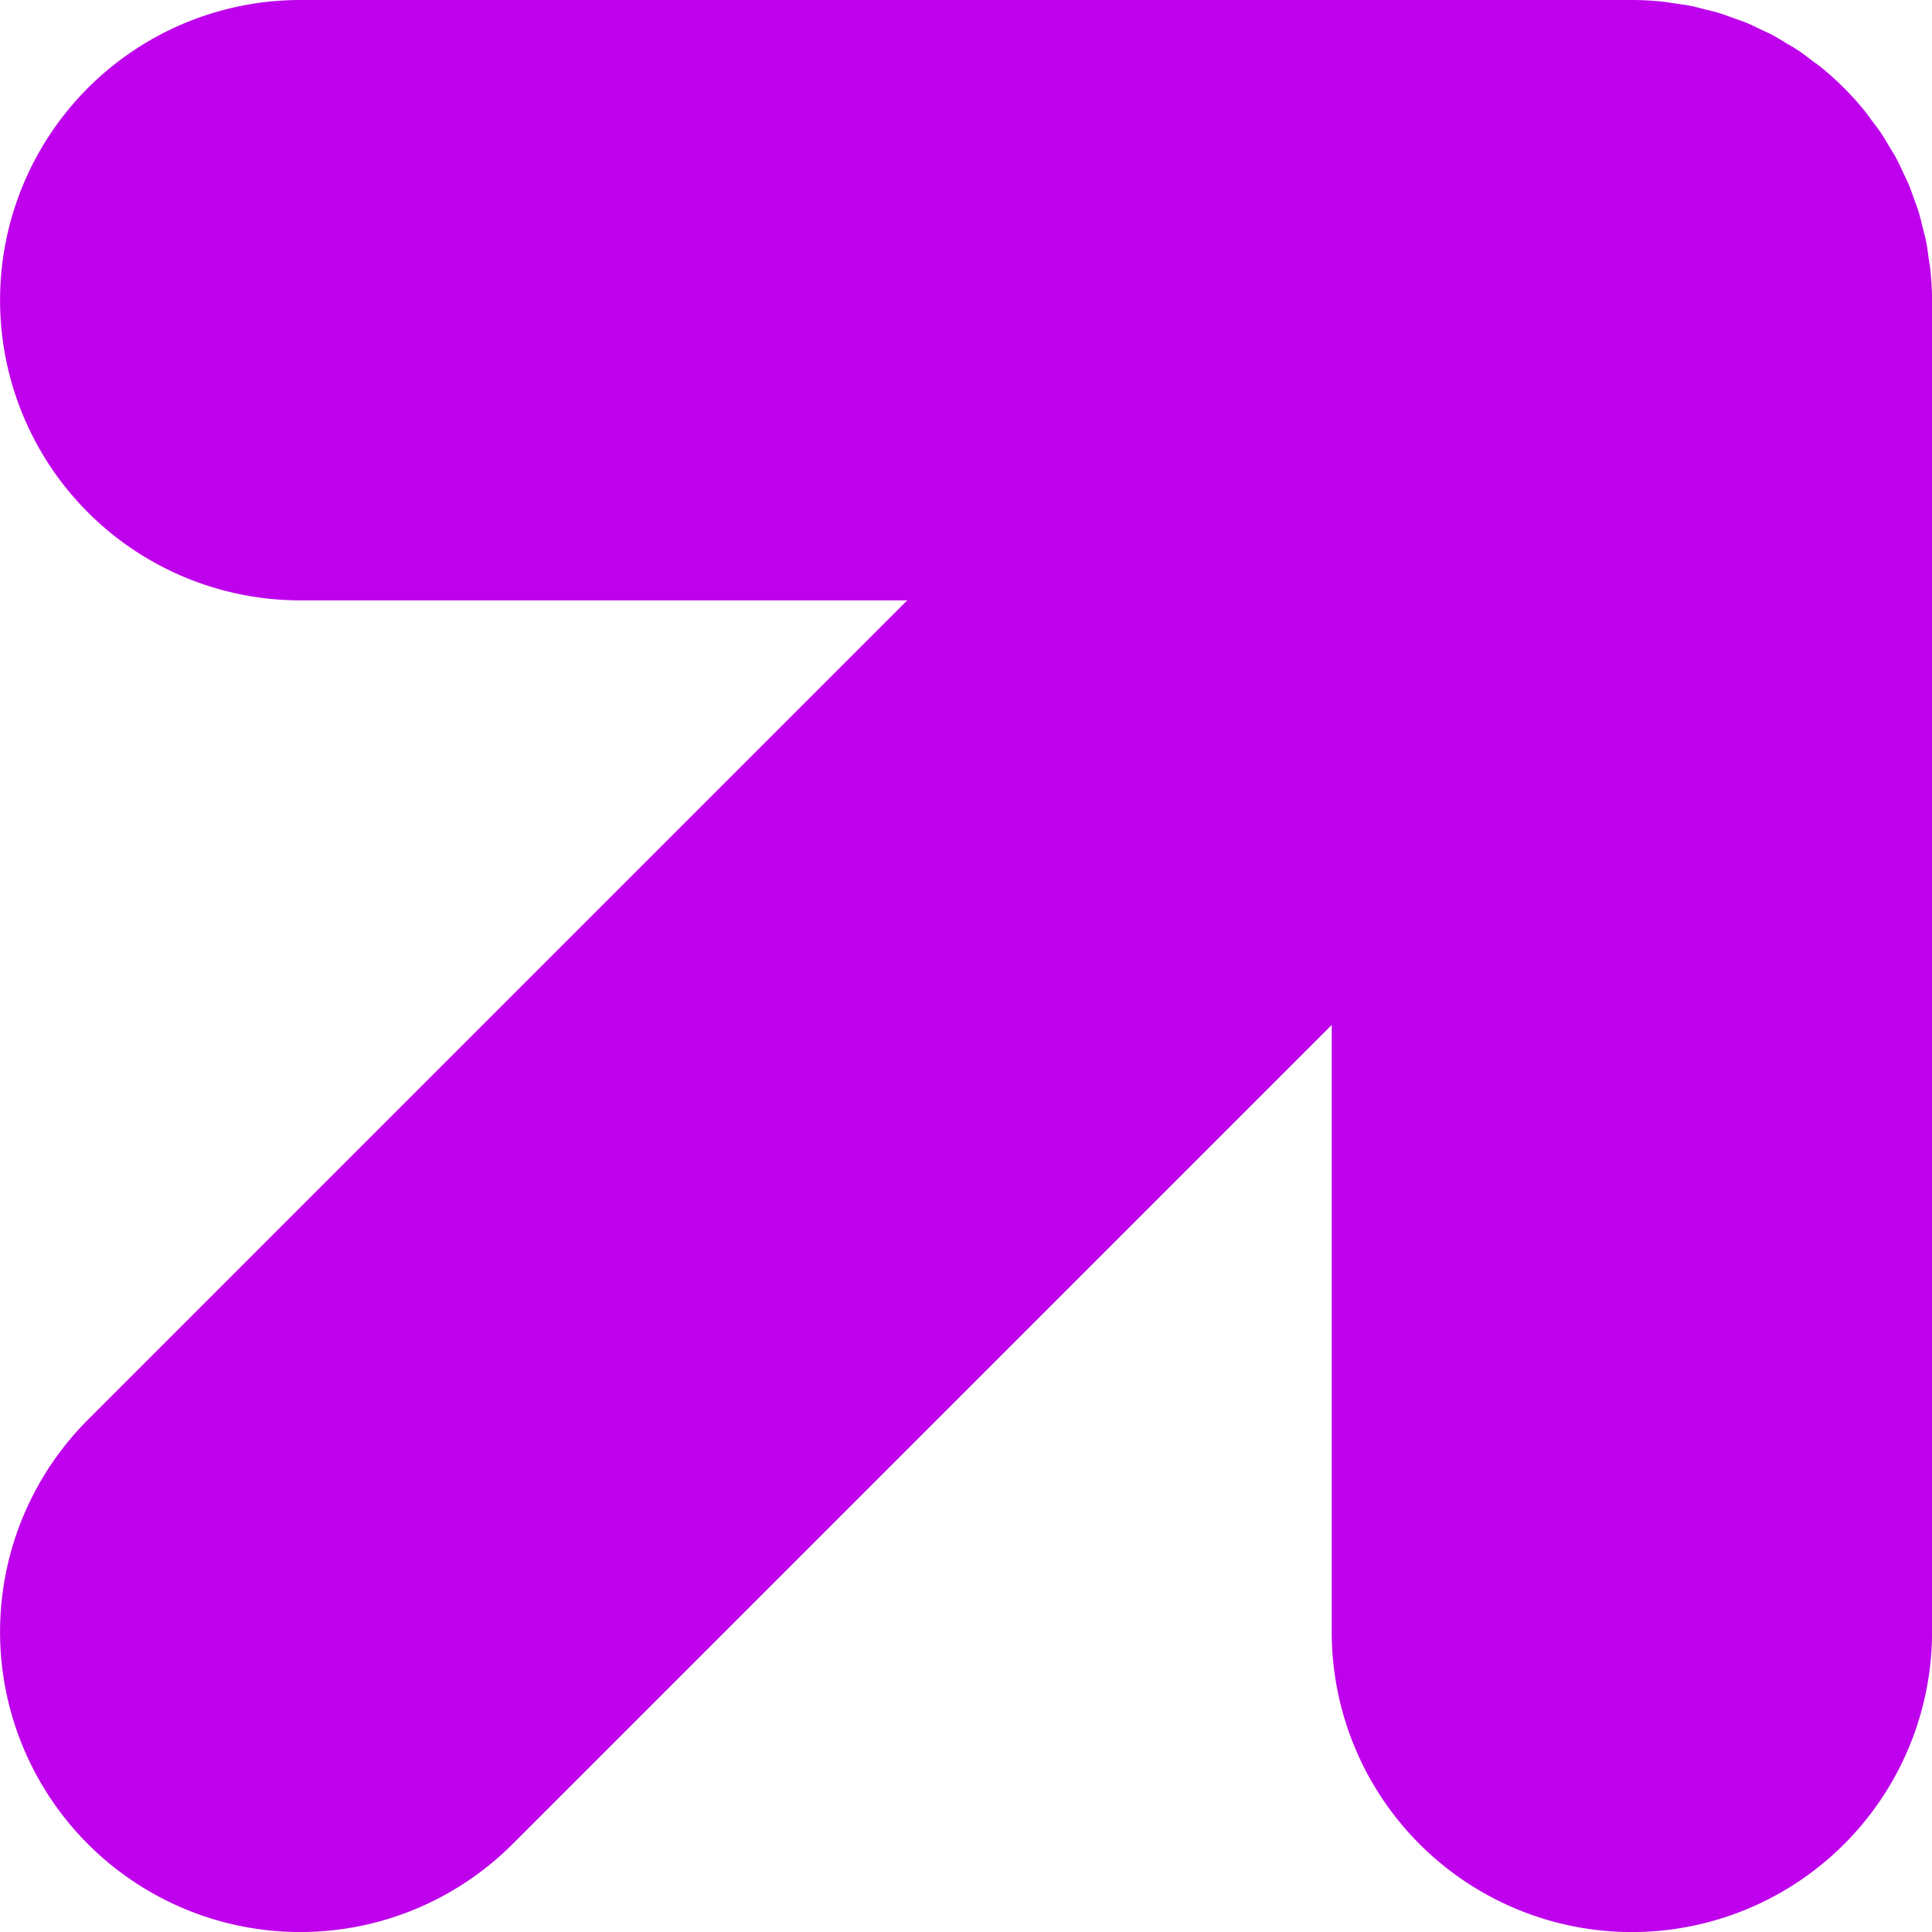 <svg xmlns="http://www.w3.org/2000/svg" width="137.594" height="137.598" viewBox="0 0 137.594 137.598">
  <path id="Path_52" data-name="Path 52" d="M3000.1,1369.575c-.029-.309-.088-.61-.131-.914-.055-.385-.1-.772-.176-1.152-.071-.356-.169-.7-.257-1.05-.083-.325-.154-.656-.252-.979-.1-.347-.235-.679-.356-1.019-.114-.318-.219-.639-.349-.953s-.29-.629-.437-.943-.292-.639-.458-.953-.349-.594-.527-.891-.352-.608-.549-.9c-.226-.34-.475-.656-.72-.981-.176-.233-.335-.473-.523-.7a21.539,21.539,0,0,0-2.993-2.993c-.23-.19-.477-.356-.715-.535-.318-.24-.629-.485-.96-.708-.3-.2-.618-.378-.926-.561-.287-.173-.57-.354-.865-.513-.321-.171-.651-.316-.979-.47-.3-.145-.606-.3-.917-.425s-.648-.24-.976-.356-.658-.247-1-.352-.667-.173-1-.257-.677-.181-1.024-.249c-.392-.078-.786-.126-1.181-.181-.3-.043-.589-.1-.888-.128-.705-.069-1.413-.107-2.119-.107H2884a21.378,21.378,0,0,0-21.378,21.378h0A21.378,21.378,0,0,0,2884,1393.061h43.229l-58.343,58.347a21.372,21.372,0,0,0-.007,30.226l.007.007a21.377,21.377,0,0,0,30.231,0l58.343-58.343v43.227a21.375,21.375,0,0,0,21.376,21.378h0a21.377,21.377,0,0,0,21.378-21.376v-94.835A21.079,21.079,0,0,0,3000.1,1369.575Z" transform="translate(-2862.617 -1350.305)" fill="#be00ec" style="mix-blend-mode: multiply;isolation: isolate"/>
</svg>
